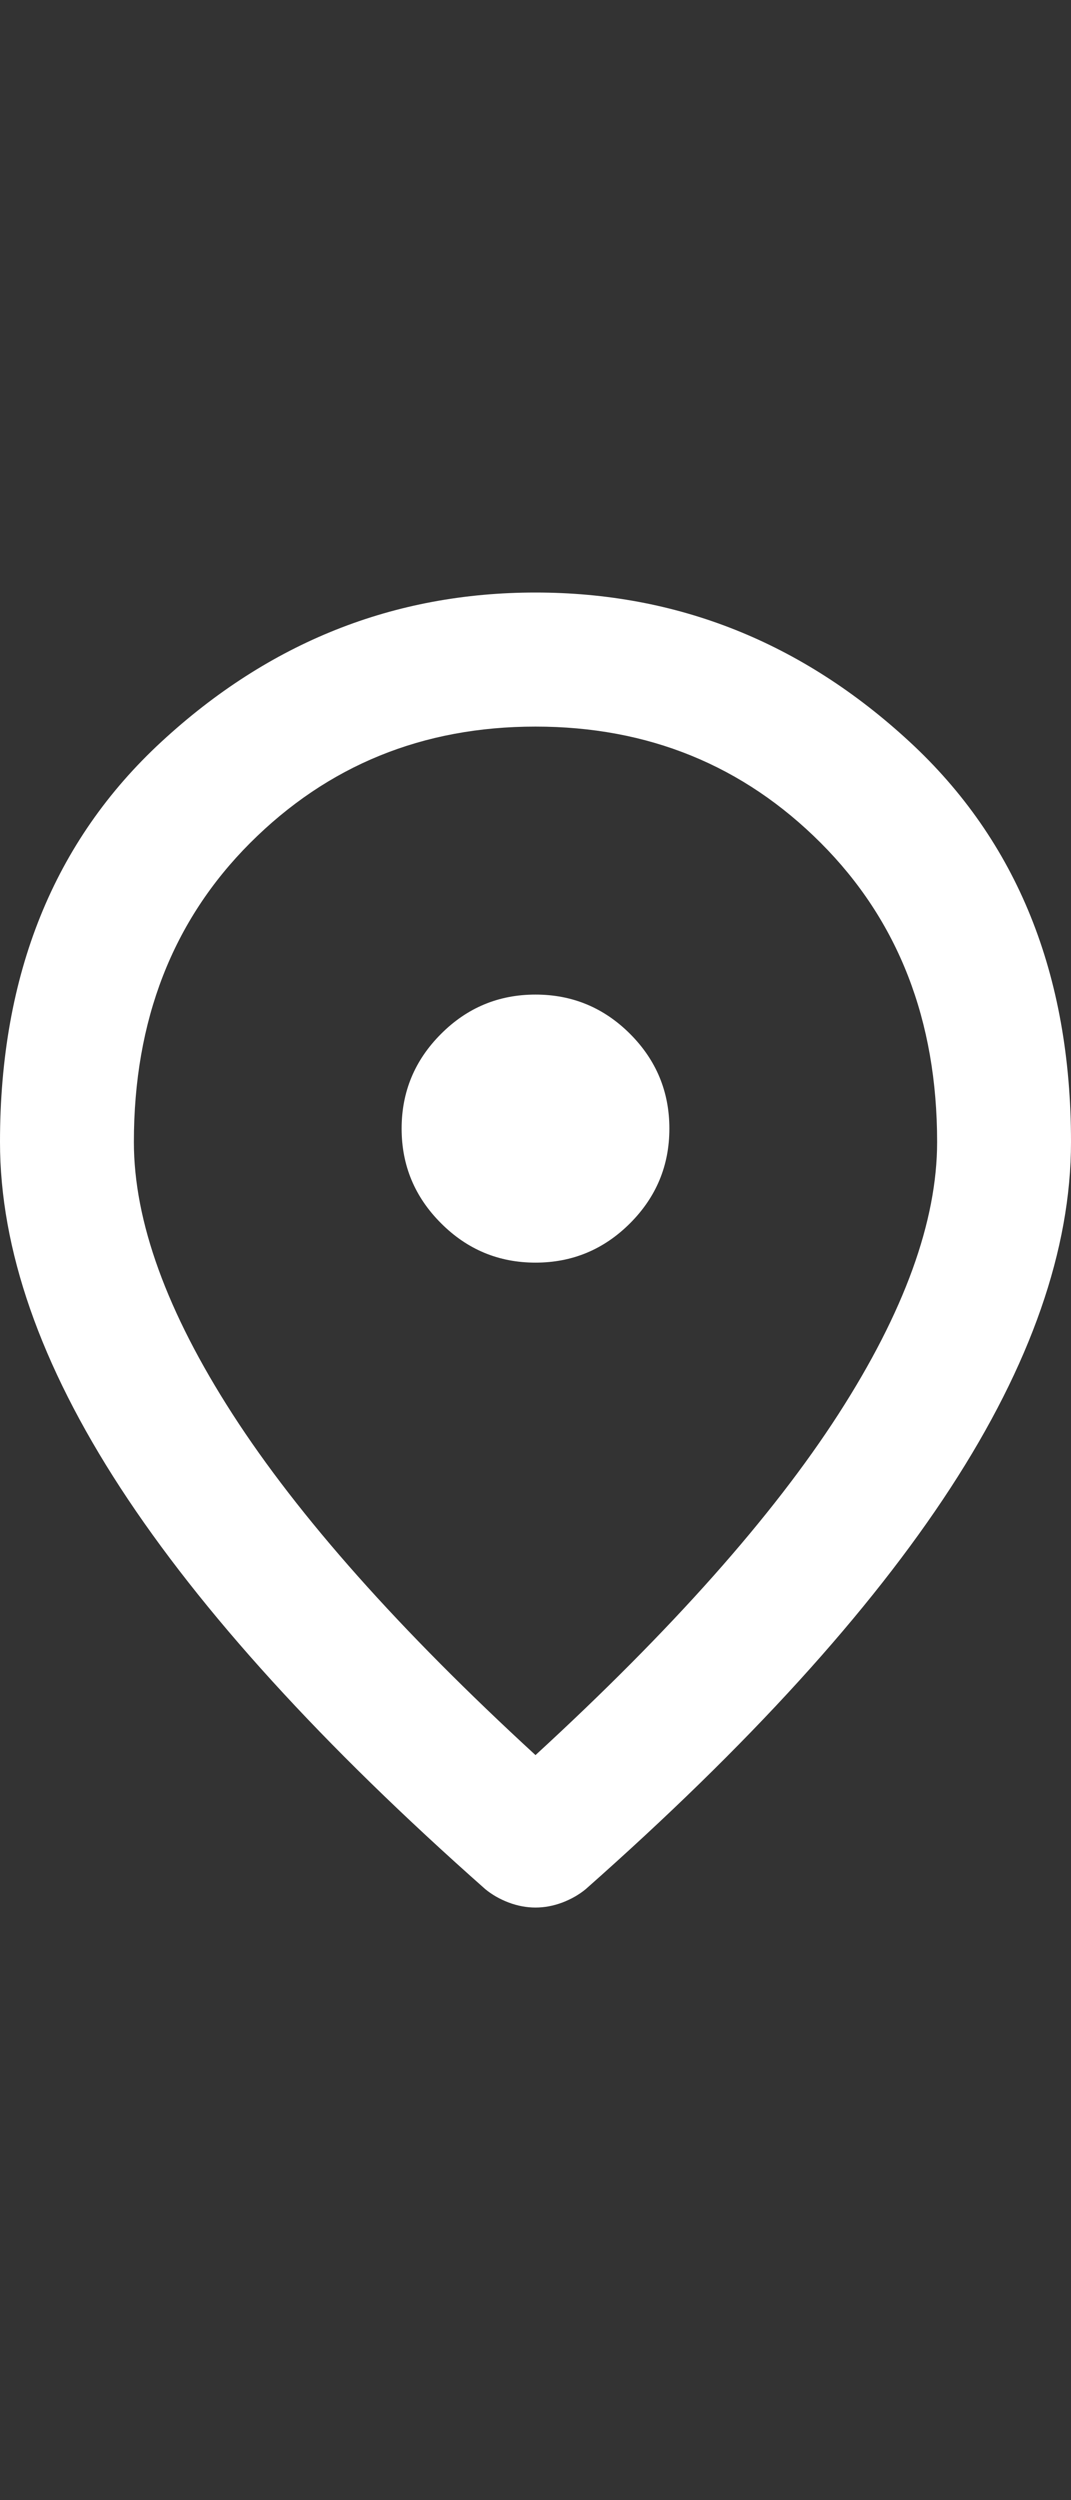 <svg width="18" height="42" viewBox="0 0 18 42" fill="none" xmlns="http://www.w3.org/2000/svg">
<rect x="0" y="0" width="18" height="42" fill="#333333" stroke="none"/>
<path d="M9 21.211C9.619 21.211 10.149 20.99 10.59 20.549C11.03 20.108 11.25 19.579 11.25 18.959C11.25 18.34 11.03 17.81 10.59 17.369C10.149 16.928 9.619 16.708 9 16.708C8.381 16.708 7.852 16.928 7.412 17.369C6.971 17.81 6.75 18.34 6.75 18.959C6.75 19.579 6.971 20.108 7.412 20.549C7.852 20.99 8.381 21.211 9 21.211ZM9 29.484C11.288 27.383 12.984 25.474 14.091 23.757C15.197 22.041 15.75 20.517 15.75 19.185C15.75 17.14 15.098 15.465 13.795 14.161C12.492 12.857 10.894 12.206 9 12.206C7.106 12.206 5.508 12.857 4.204 14.161C2.901 15.465 2.25 17.14 2.25 19.185C2.25 20.517 2.803 22.041 3.909 23.757C5.016 25.474 6.713 27.383 9 29.484ZM9 32.045C8.85 32.045 8.7 32.017 8.55 31.961C8.4 31.904 8.269 31.829 8.156 31.736C5.419 29.316 3.375 27.069 2.025 24.996C0.675 22.923 0 20.986 0 19.185C0 16.37 0.905 14.129 2.715 12.459C4.524 10.789 6.619 9.954 9 9.954C11.381 9.954 13.476 10.789 15.285 12.459C17.095 14.129 18 16.37 18 19.185C18 20.986 17.325 22.923 15.975 24.996C14.625 27.069 12.581 29.316 9.844 31.736C9.731 31.829 9.6 31.904 9.45 31.961C9.3 32.017 9.15 32.045 9 32.045Z" fill="white"/>
</svg>
